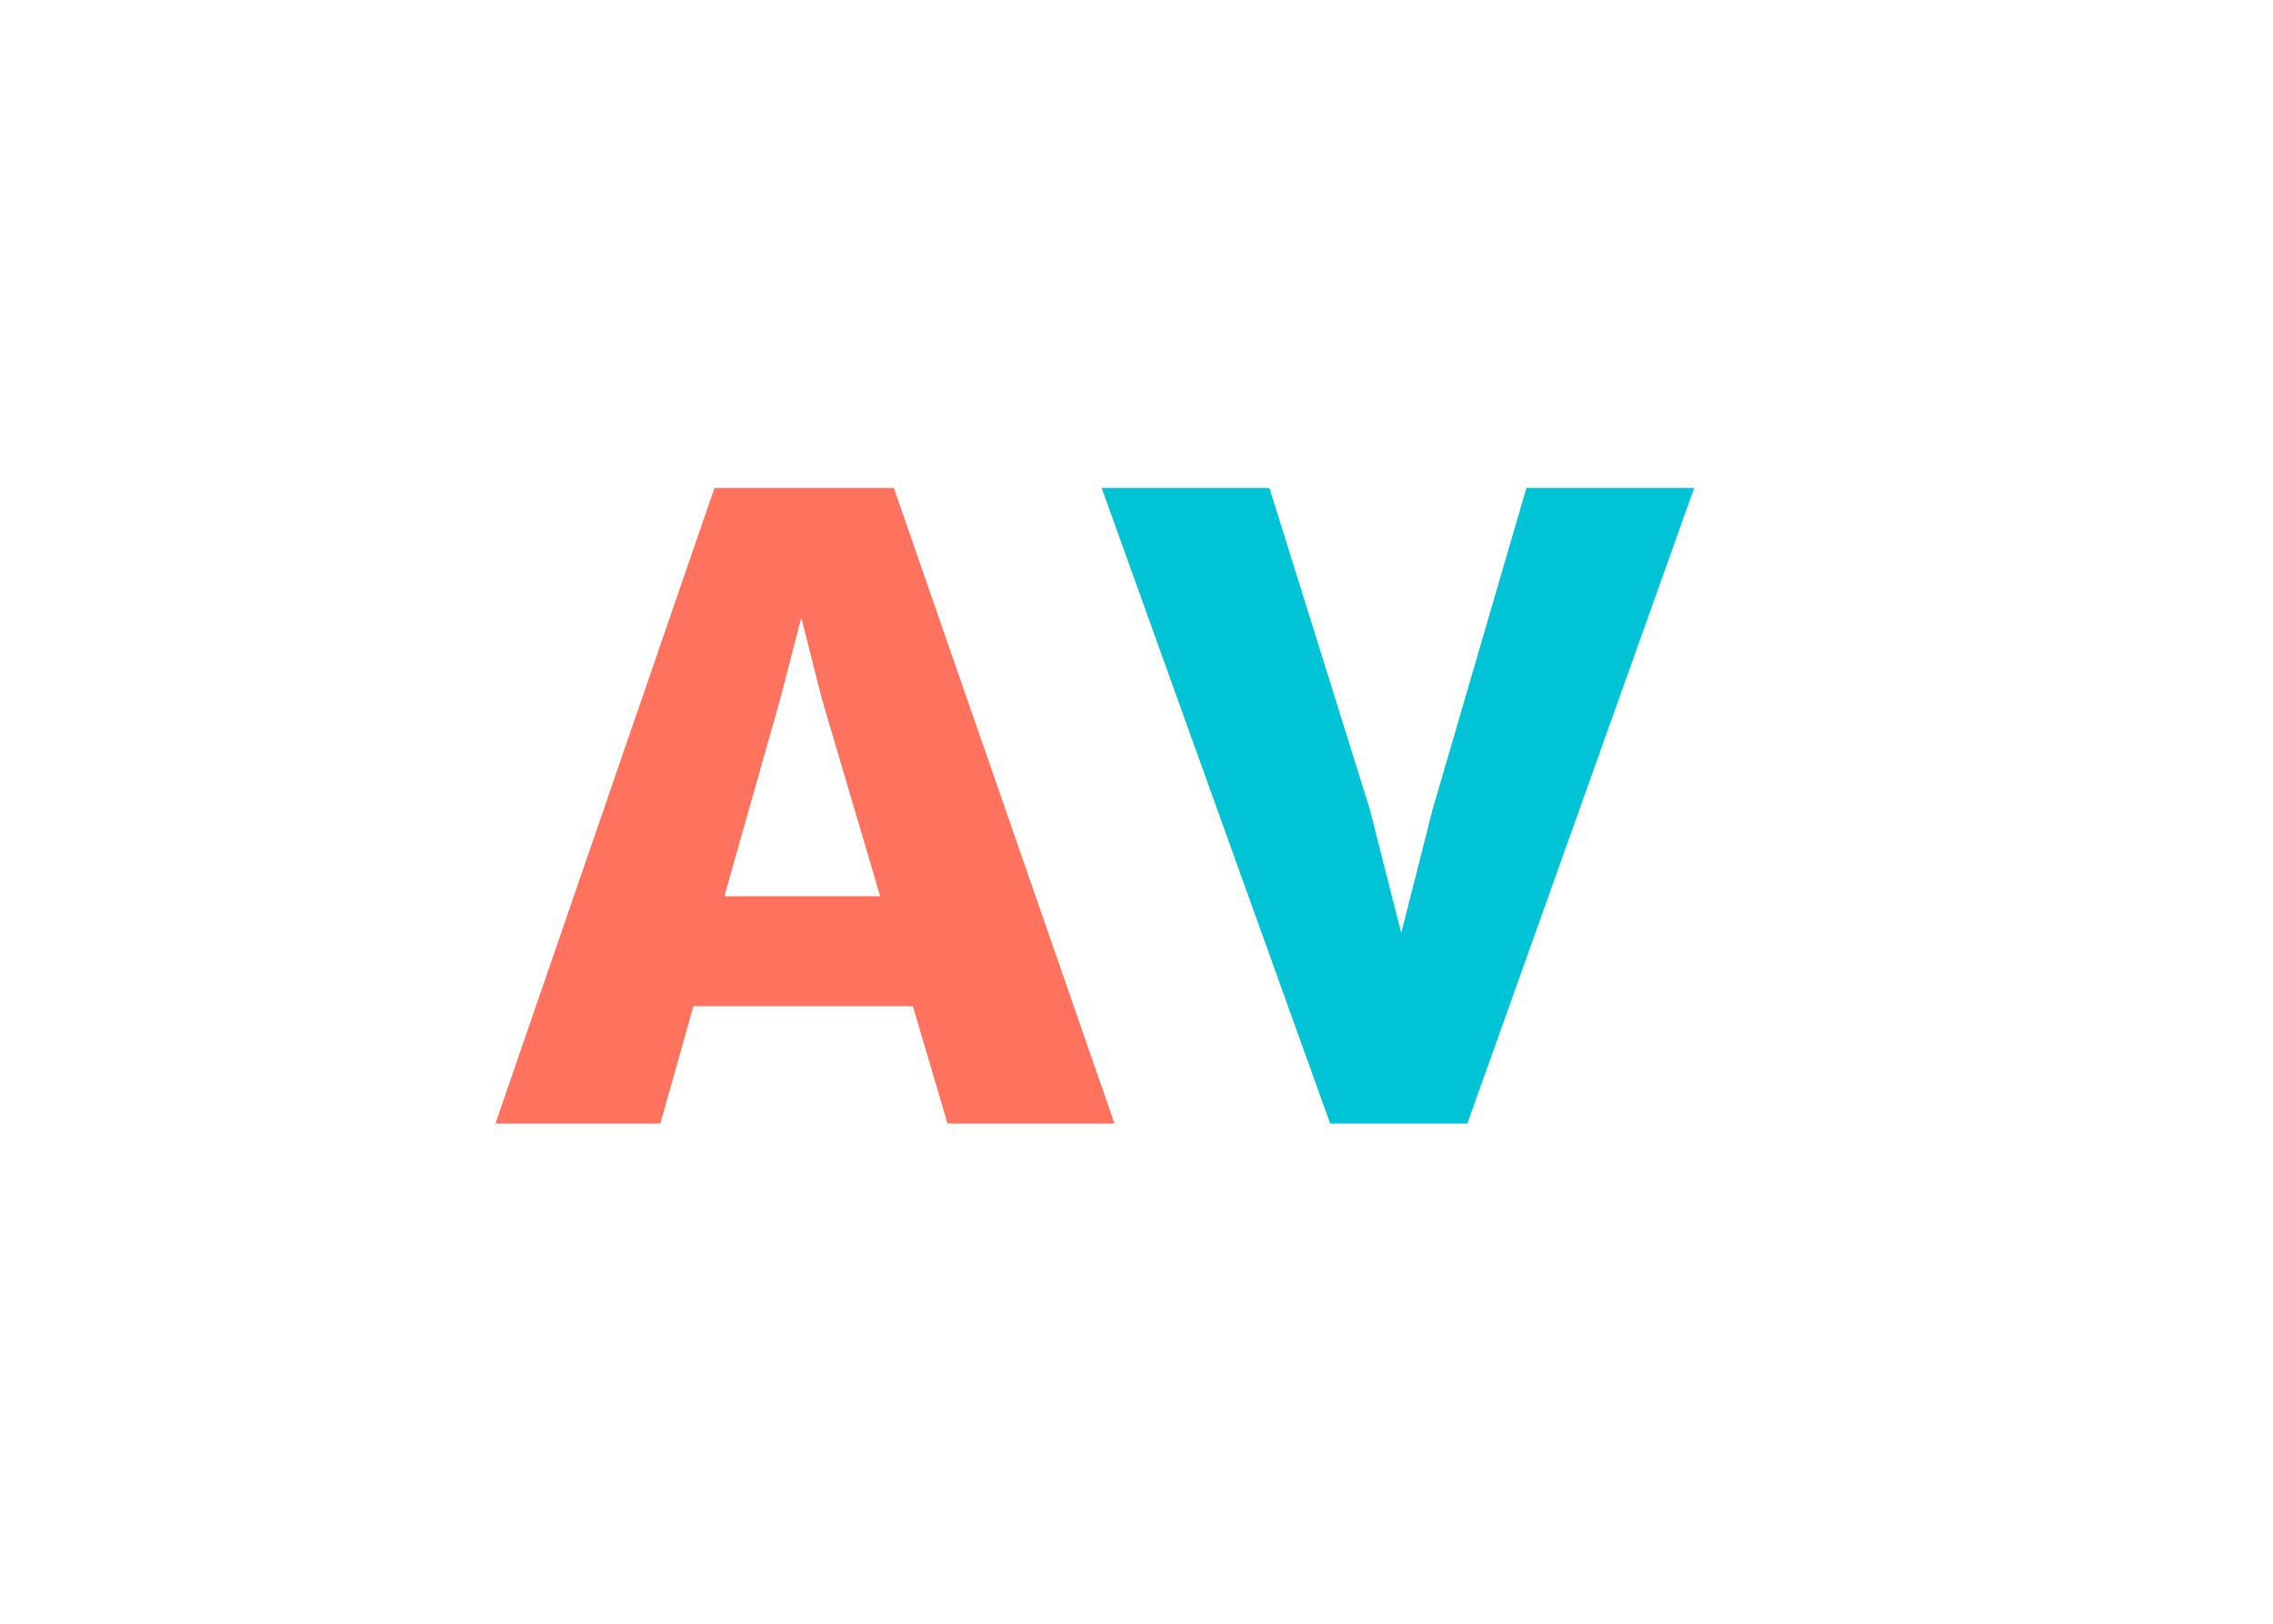 <?xml version="1.0" encoding="utf-8"?>
<!-- Generator: Adobe Illustrator 16.0.0, SVG Export Plug-In . SVG Version: 6.00 Build 0)  -->
<!DOCTYPE svg PUBLIC "-//W3C//DTD SVG 1.1//EN" "http://www.w3.org/Graphics/SVG/1.1/DTD/svg11.dtd">
<svg version="1.1" id="Calque_1" xmlns="http://www.w3.org/2000/svg" xmlns:xlink="http://www.w3.org/1999/xlink" x="0px" y="0px"
	 width="280px" height="200px" viewBox="0 0 280 200" enable-background="new 0 0 280 200" xml:space="preserve">
<rect fill="#FFFFFF" width="280" height="200"/>
<g>
	<g enable-background="new    ">
		<path fill="#FF725E" d="M88.012,60.097h22.092l27.183,78.289h-20.565l-4.276-14.457h-27.03l-4.072,14.457H61.033L88.012,60.097z
			 M108.424,110.389l-7.177-24.28L98.701,76.08l-2.596,10.028l-6.872,24.28H108.424z"/>
	</g>
	<g enable-background="new    ">
		<path fill="#00C4D6" d="M135.707,60.097h20.666l12.37,39.586l3.868,15.236l3.869-15.236l11.555-39.586h20.668l-27.947,78.289
			h-16.899L135.707,60.097z"/>
	</g>
</g>
</svg>

